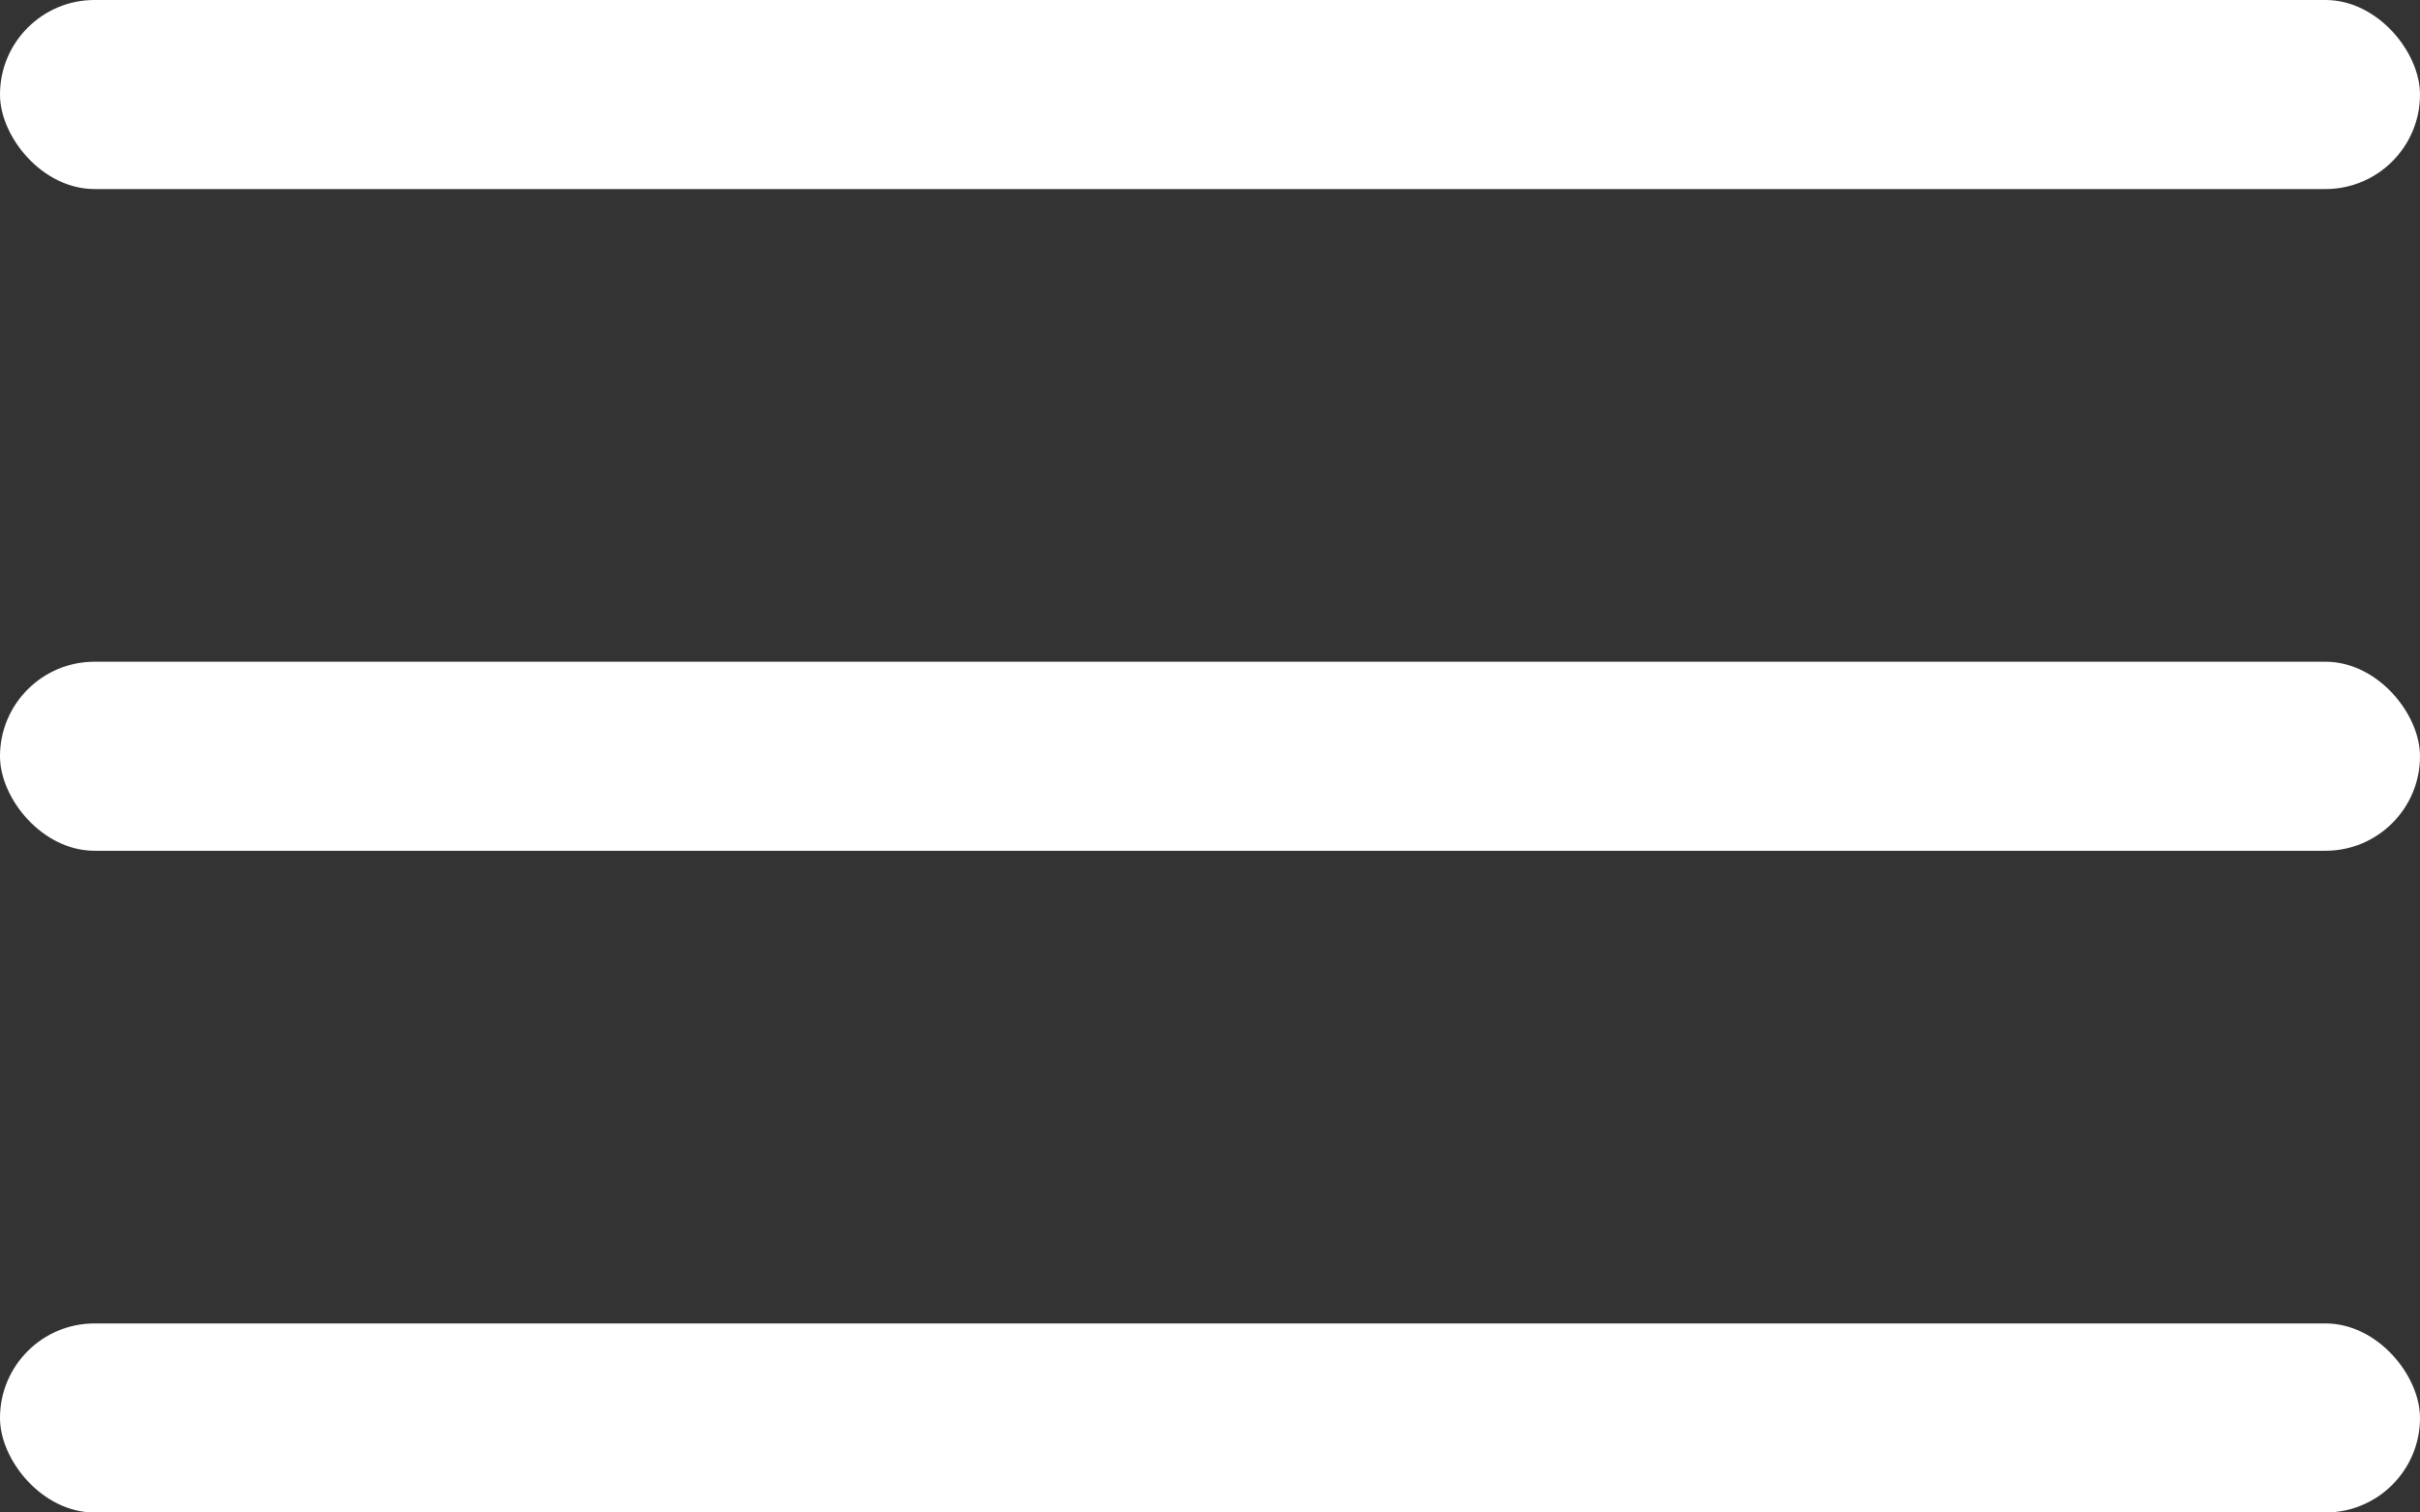 <svg width="16" height="10" viewBox="0 0 16 10" fill="none" xmlns="http://www.w3.org/2000/svg">
<rect x="0" y="0" width="16" height="10" fill="#333333" stroke="none"/>
<rect width="16" height="1.25" rx="0.625" fill="white"/>
<rect y="4.375" width="16" height="1.25" rx="0.625" fill="white"/>
<rect y="8.75" width="16" height="1.25" rx="0.625" fill="white"/>
</svg>
